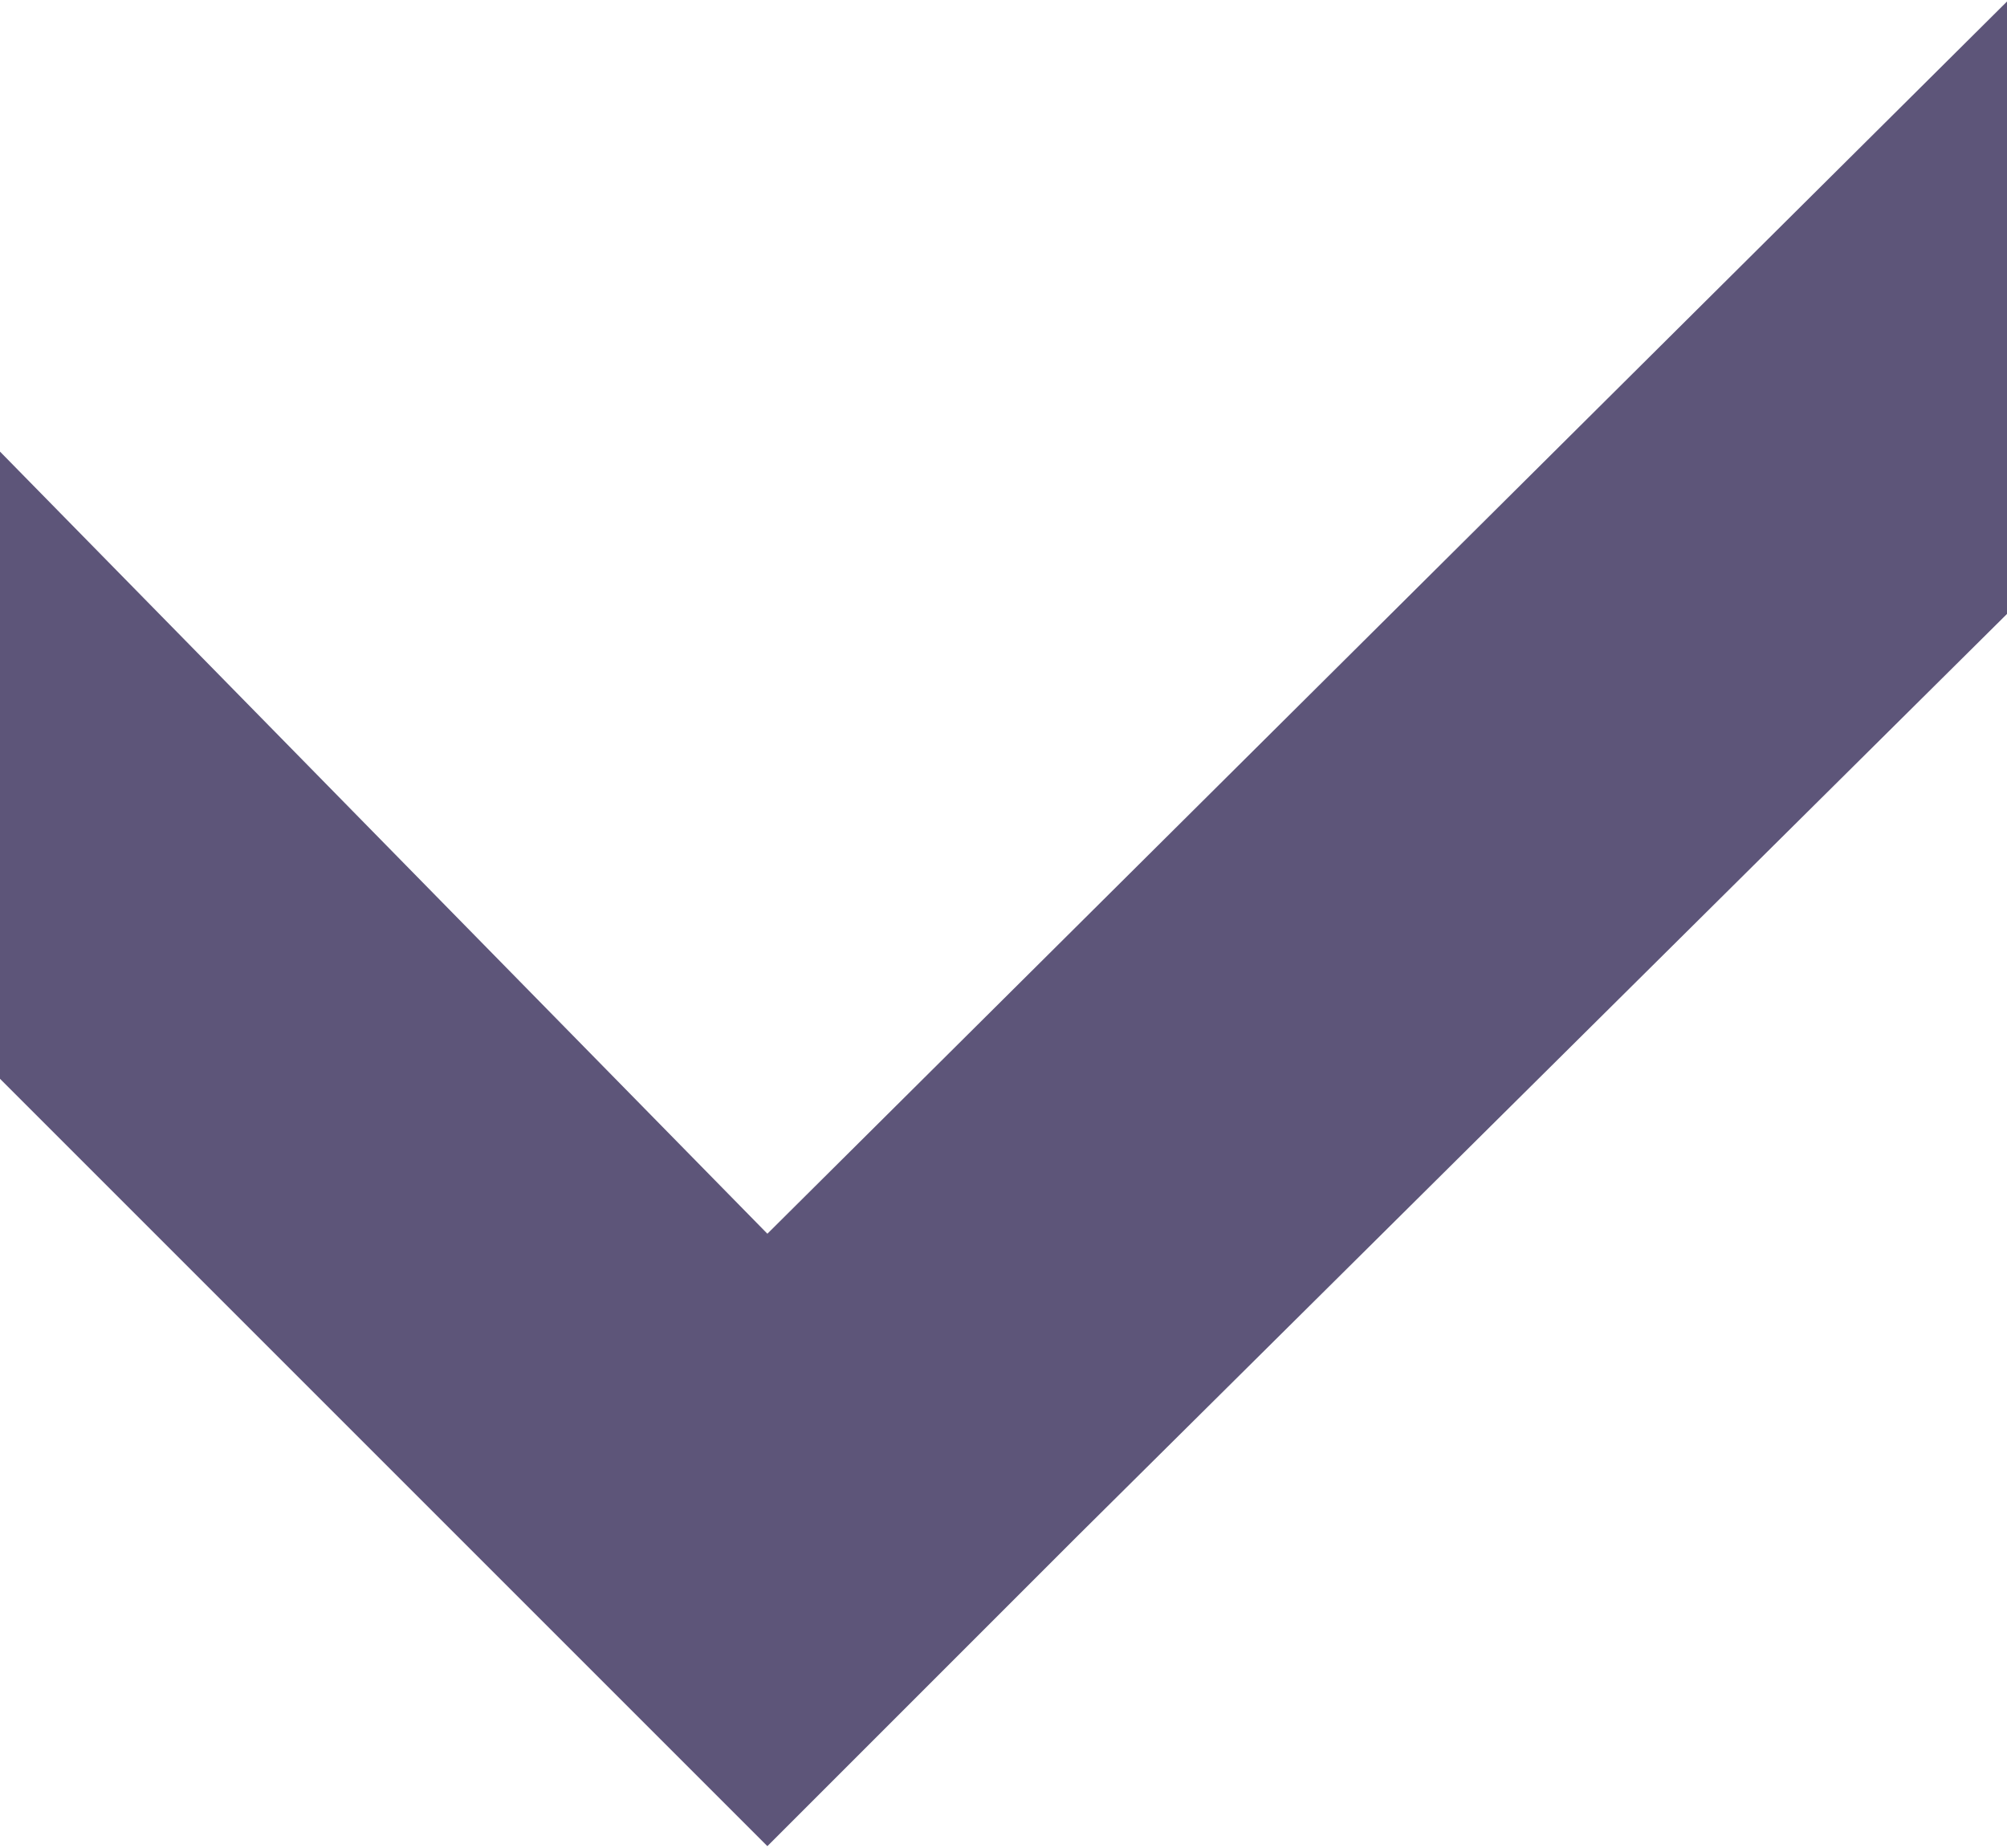 <svg id="Layer_1" xmlns="http://www.w3.org/2000/svg" width="126" height="116" viewBox="0 0 27.2 25"><style>.st0{fill:#5D5579;}</style><path class="st0" d="M27.2 0v8.3L14.6 20.8 10.4 25l-4.2-4.2L0 14.6V6.1l10.4 10.6L27.2 0z"/></svg>